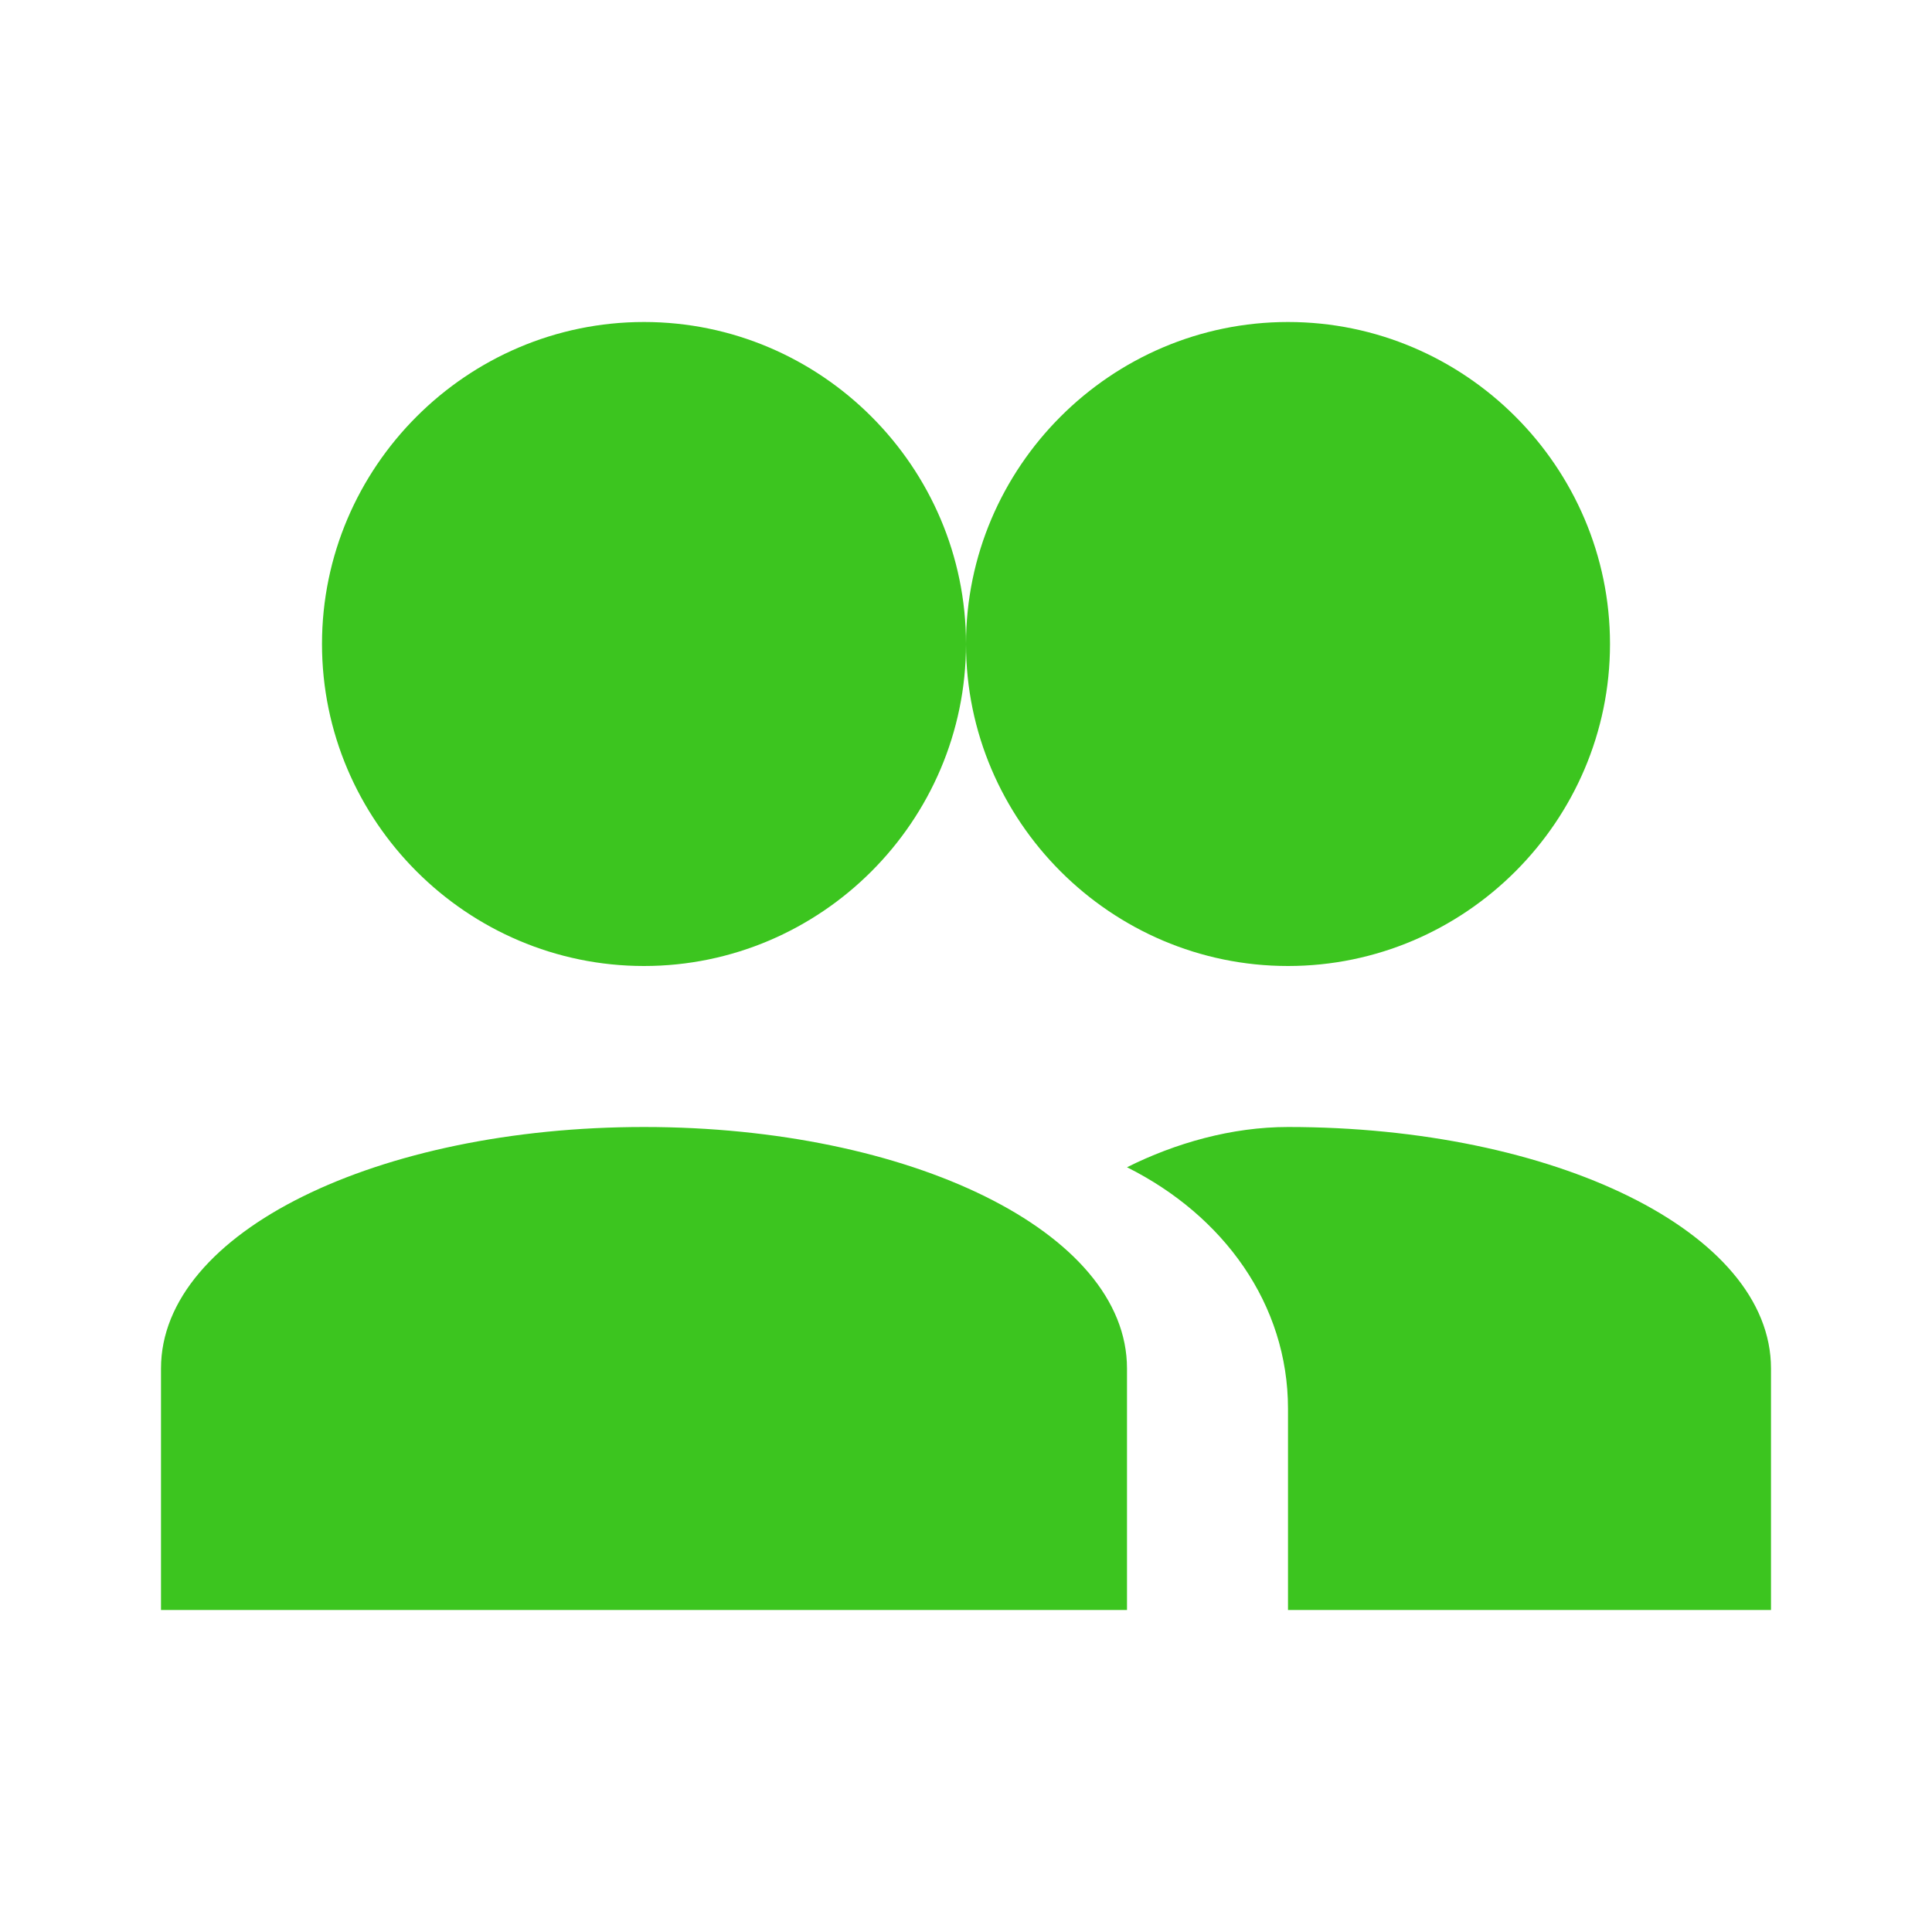 <svg width="24" height="24" viewBox="0 0 24 24" fill="none" xmlns="http://www.w3.org/2000/svg">
  <path d="M16 4C18.2 4 20 5.8 20 8C20 10.2 18.2 12 16 12C13.8 12 12 10.2 12 8C12 5.8 13.8 4 16 4ZM8 4C10.2 4 12 5.8 12 8C12 10.2 10.2 12 8 12C5.8 12 4 10.2 4 8C4 5.8 5.8 4 8 4ZM8 14C11.3 14 14 15.3 14 17V20H2V17C2 15.3 4.7 14 8 14ZM16 14C19.3 14 22 15.3 22 17V20H16V17.5C16 16.2 15.2 15.1 14 14.5C14.6 14.2 15.3 14 16 14Z" fill="#3cc51f"/>
</svg>